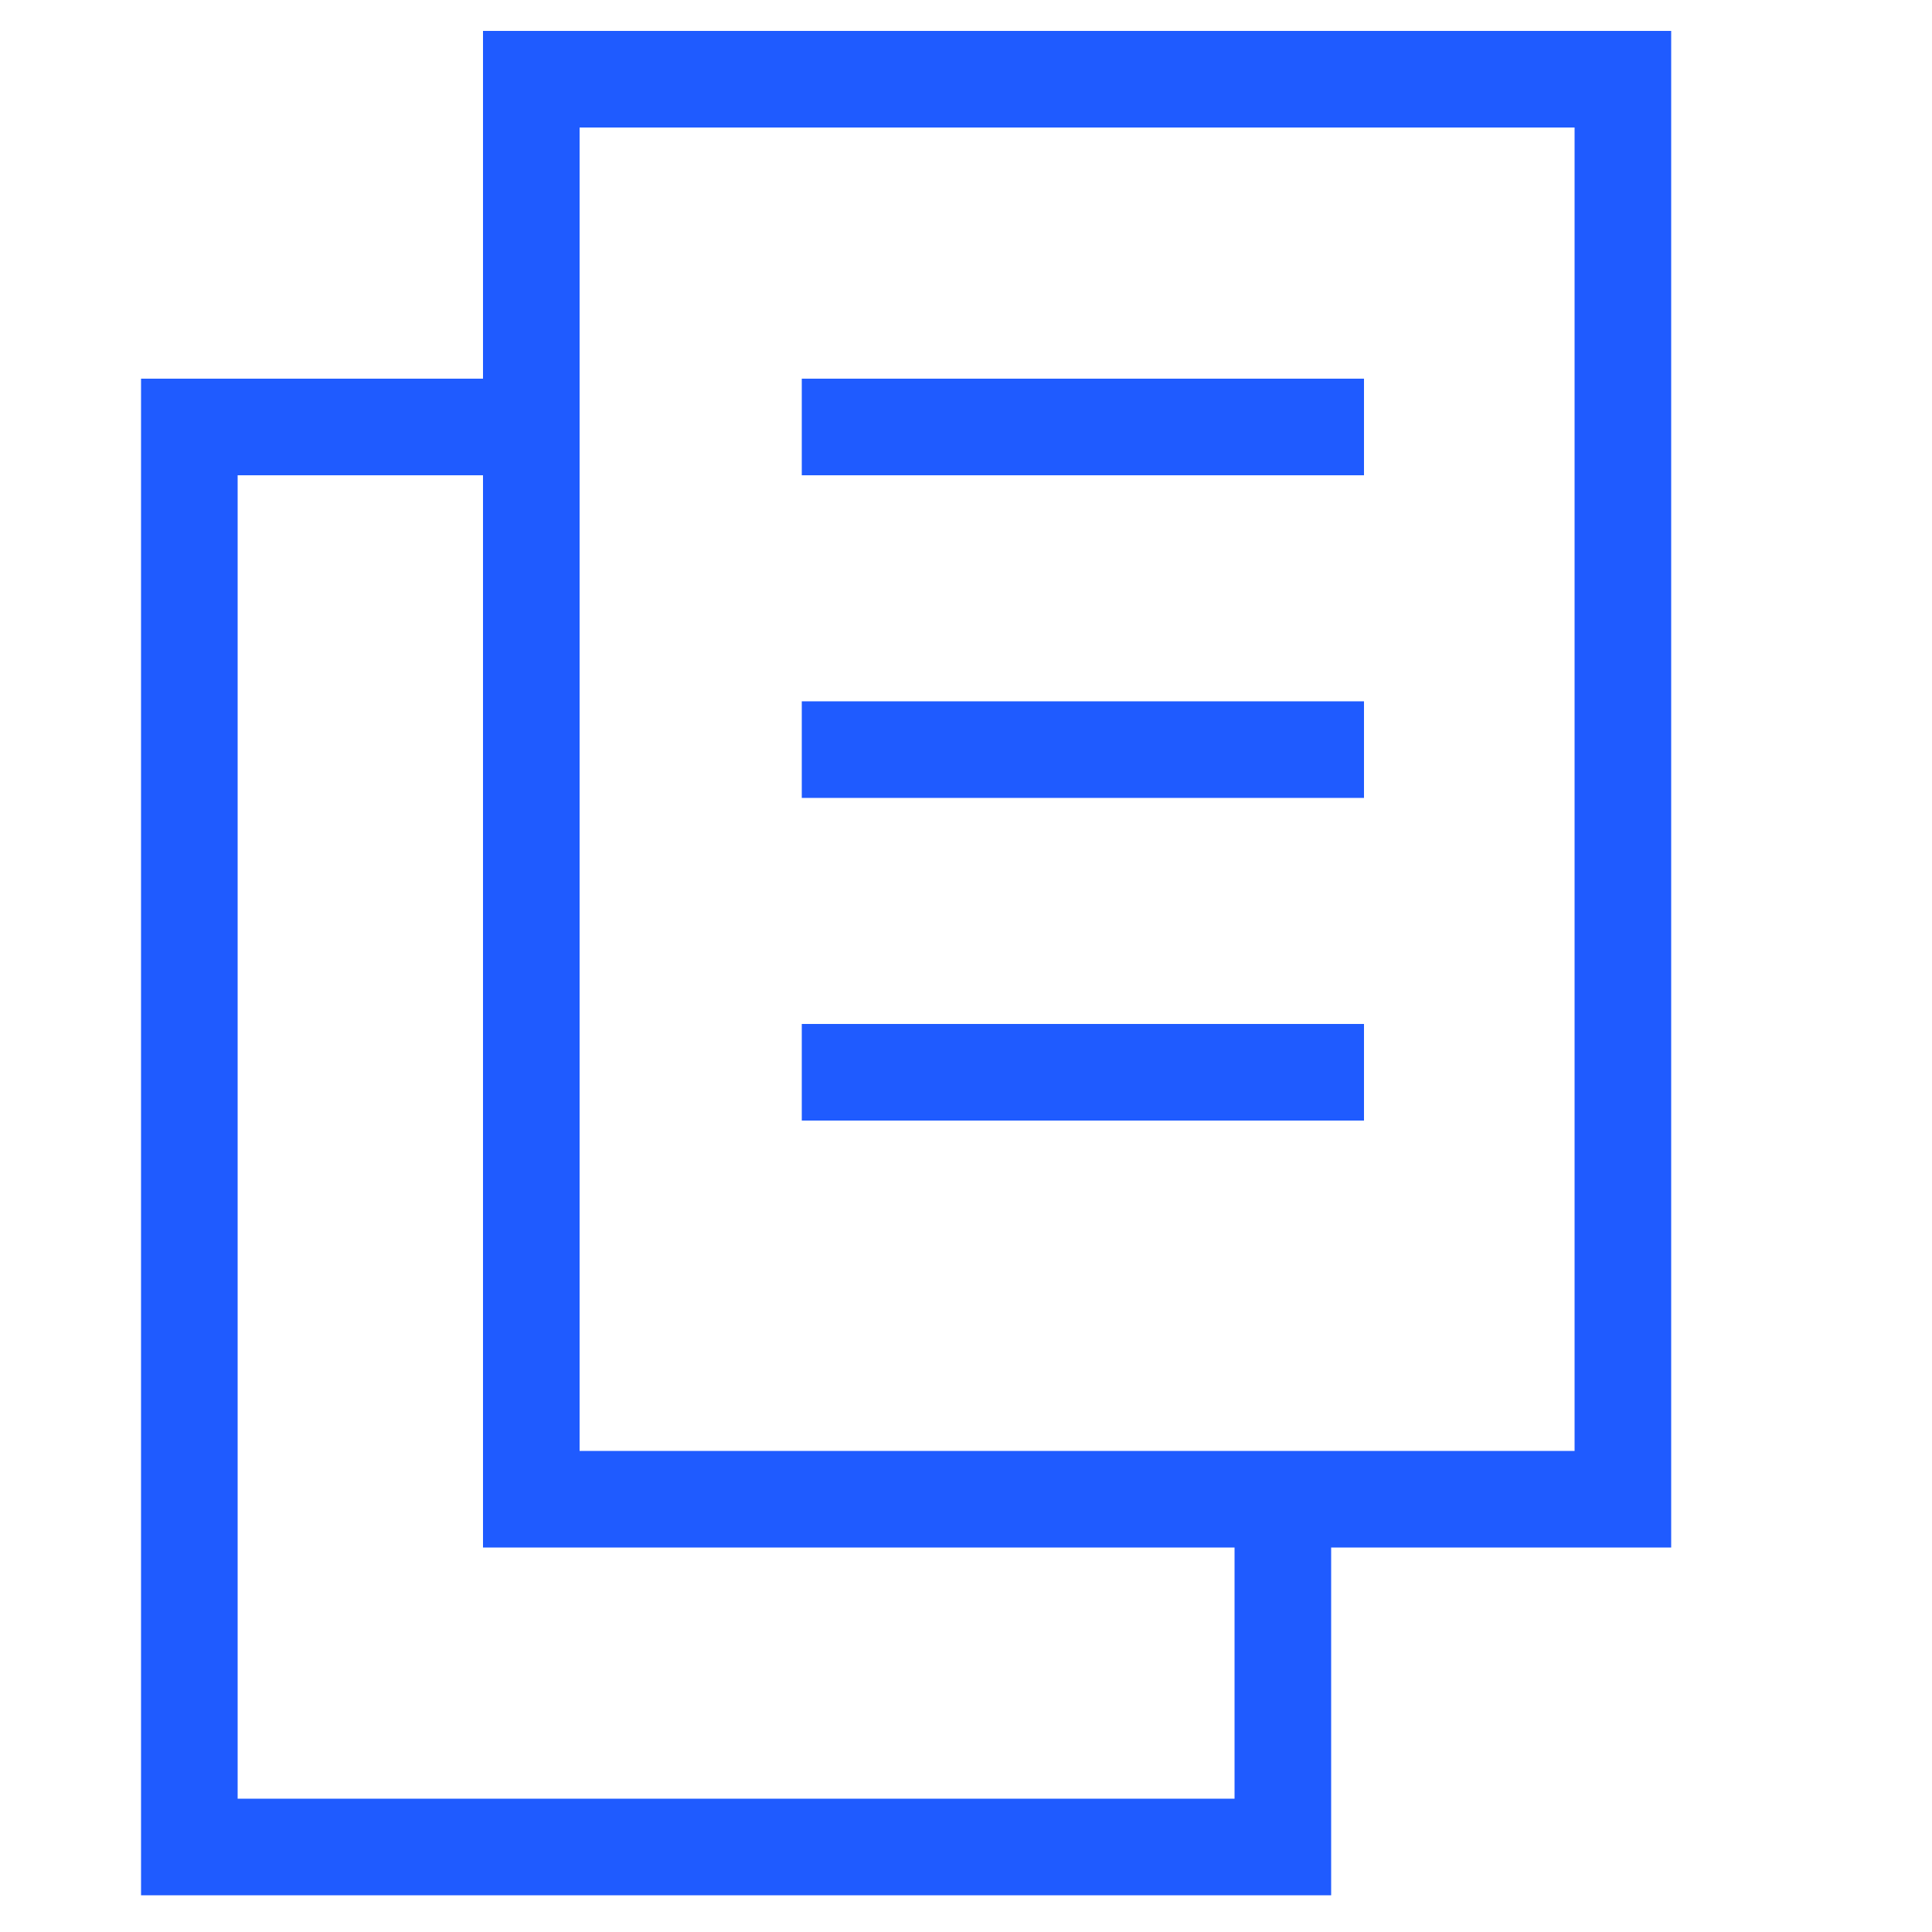 <svg role="presentation" version="1.1" id="Слой_1" xmlns="http://www.w3.org/2000/svg" xmlns:xlink="http://www.w3.org/1999/xlink" x="0px" y="0px" viewBox="0 0 100 100" style="enable-background:new 0 0 100 100;" xml:space="preserve" width="100"  height="100" ><rect x="27.5" y="4.1" class="st61" width="56.5" height="73.5" stroke="#1F5BFF" fill="none" stroke-width="5px"></rect><line class="st61" x1="41.5" y1="22.1" x2="70.6" y2="22.1" stroke="#1F5BFF" fill="none" stroke-width="5px"></line><line class="st61" x1="41.5" y1="38.8" x2="70.6" y2="38.8" stroke="#1F5BFF" fill="none" stroke-width="5px"></line><line class="st61" x1="41.5" y1="55.5" x2="70.6" y2="55.5" stroke="#1F5BFF" fill="none" stroke-width="5px"></line><polyline class="st61" points="66.4,77.6 66.4,95.6 9.8,95.6 9.8,22.1 27.5,22.1 " stroke="#1F5BFF" fill="none" stroke-width="5px"></polyline></svg>
